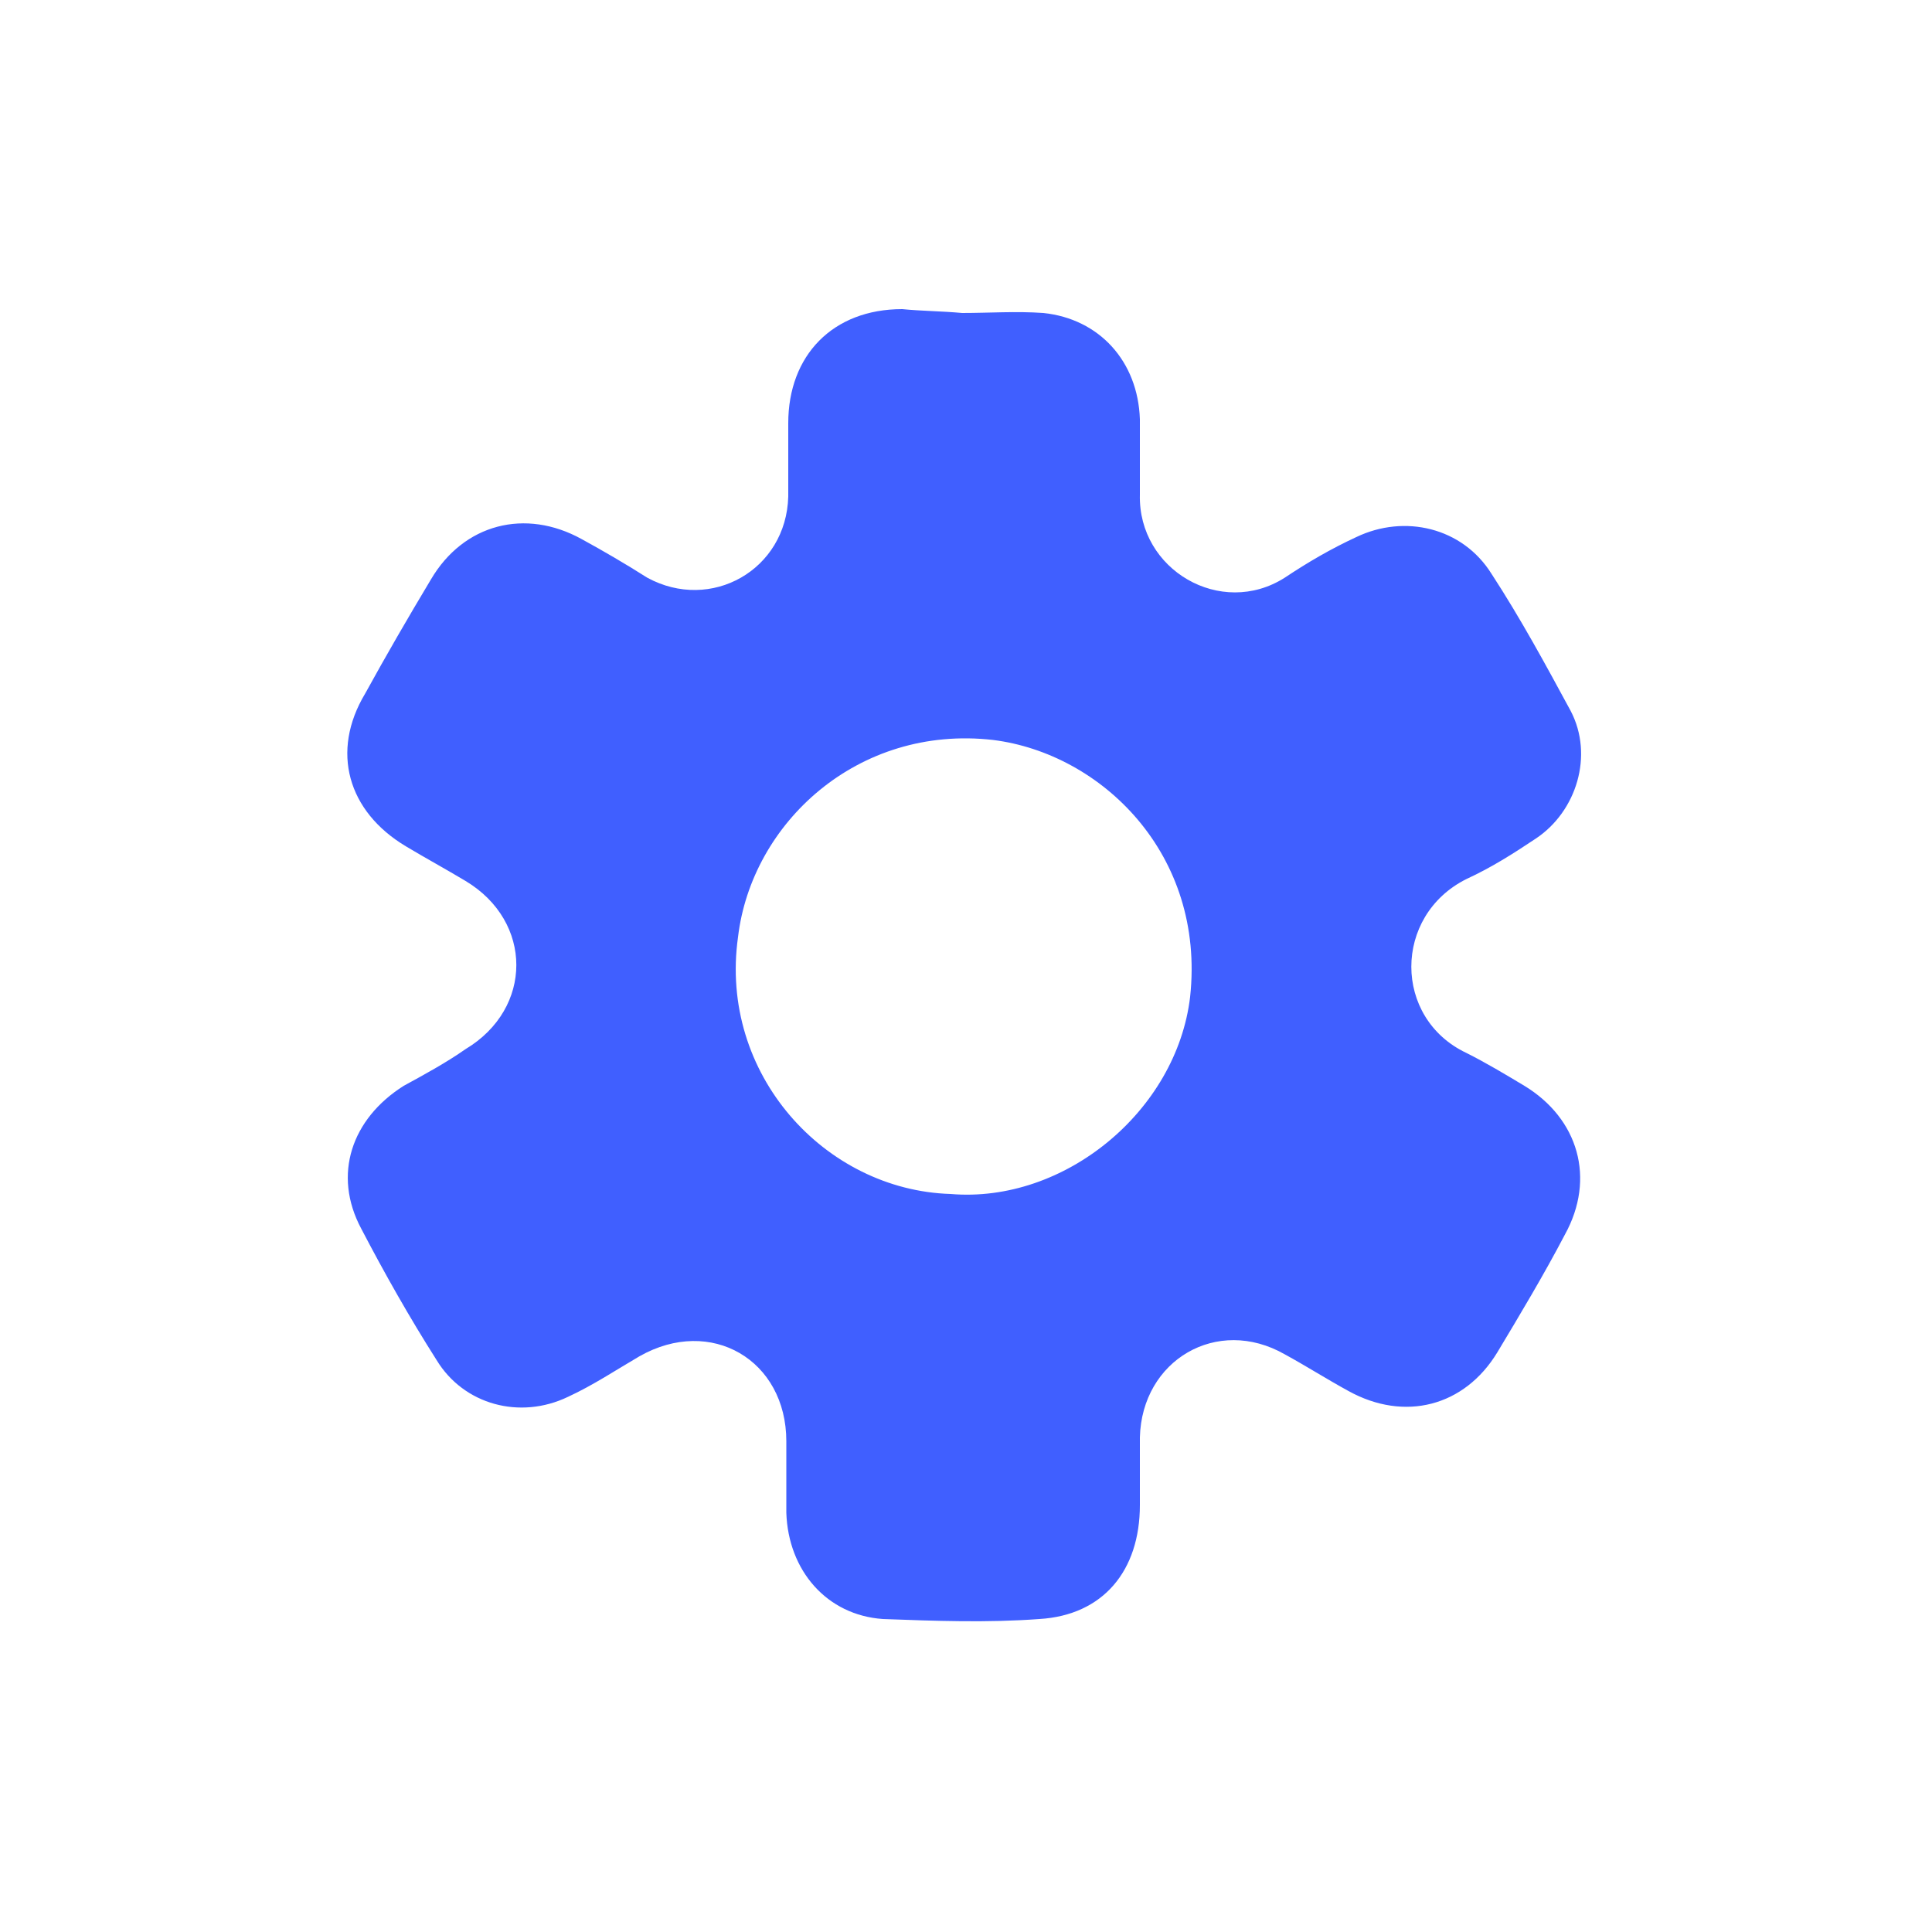 <?xml version="1.0" encoding="utf-8"?>
<!-- Generator: Adobe Illustrator 26.3.1, SVG Export Plug-In . SVG Version: 6.00 Build 0)  -->
<svg version="1.1" id="Layer_1" xmlns="http://www.w3.org/2000/svg" xmlns:xlink="http://www.w3.org/1999/xlink" x="0px" y="0px"
	 viewBox="0 0 100 100" style="enable-background:new 0 0 100 100;" xml:space="preserve">
<style type="text/css">
	.st0{fill:#405FFF;}
</style>
<path class="st0" d="M49.8,16.2c1.4,0,2.8-0.1,4.2,0c2.9,0.3,4.9,2.5,5,5.5c0,1.3,0,2.6,0,3.9c-0.1,3.9,4.2,6.4,7.5,4.3
	c1.2-0.8,2.4-1.5,3.7-2.1c2.5-1.2,5.5-0.5,7,1.9c1.5,2.3,2.8,4.7,4.1,7.1c1.2,2.3,0.3,5.2-1.8,6.6c-1.2,0.8-2.3,1.5-3.6,2.1
	c-3.8,1.9-3.8,7.2,0,9c1,0.5,2,1.1,3,1.7c2.8,1.7,3.7,4.8,2.1,7.7c-1.1,2.1-2.3,4.1-3.5,6.1c-1.7,2.8-4.8,3.6-7.7,2
	c-1.1-0.6-2.2-1.3-3.3-1.9c-3.5-2-7.4,0.3-7.5,4.3c0,1.2,0,2.3,0,3.5c0,3.4-1.9,5.7-5.2,5.9c-2.7,0.2-5.4,0.1-8.1,0
	c-2.9-0.2-4.9-2.5-5-5.5c0-1.2,0-2.5,0-3.7c0-4.2-3.9-6.5-7.6-4.4c-1.2,0.7-2.4,1.5-3.7,2.1c-2.5,1.2-5.4,0.4-6.8-1.9
	c-1.4-2.2-2.7-4.5-3.9-6.8c-1.5-2.8-0.5-5.7,2.2-7.4c1.1-0.6,2.2-1.2,3.2-1.9c3.5-2.1,3.5-6.6,0-8.7c-1-0.6-2.1-1.2-3.1-1.8
	c-3-1.8-3.9-4.9-2.1-7.9c1.1-2,2.2-3.9,3.4-5.9c1.7-2.9,4.9-3.7,7.8-2.1c1.1,0.6,2.3,1.3,3.4,2c3.3,1.8,7.2-0.4,7.3-4.2
	c0-1.3,0-2.5,0-3.8c0-3.5,2.3-5.9,5.9-5.9C47.7,16.1,48.7,16.1,49.8,16.2C49.8,16.1,49.8,16.2,49.8,16.2z M49.2,61.8
	c5.9,0.5,11.7-4.3,12.4-10.2C62.4,44.2,57,39,51.4,38.3c-7-0.8-12.5,4.3-13.2,10.2C37.2,55.6,42.7,61.6,49.2,61.8z"/>
</svg>
